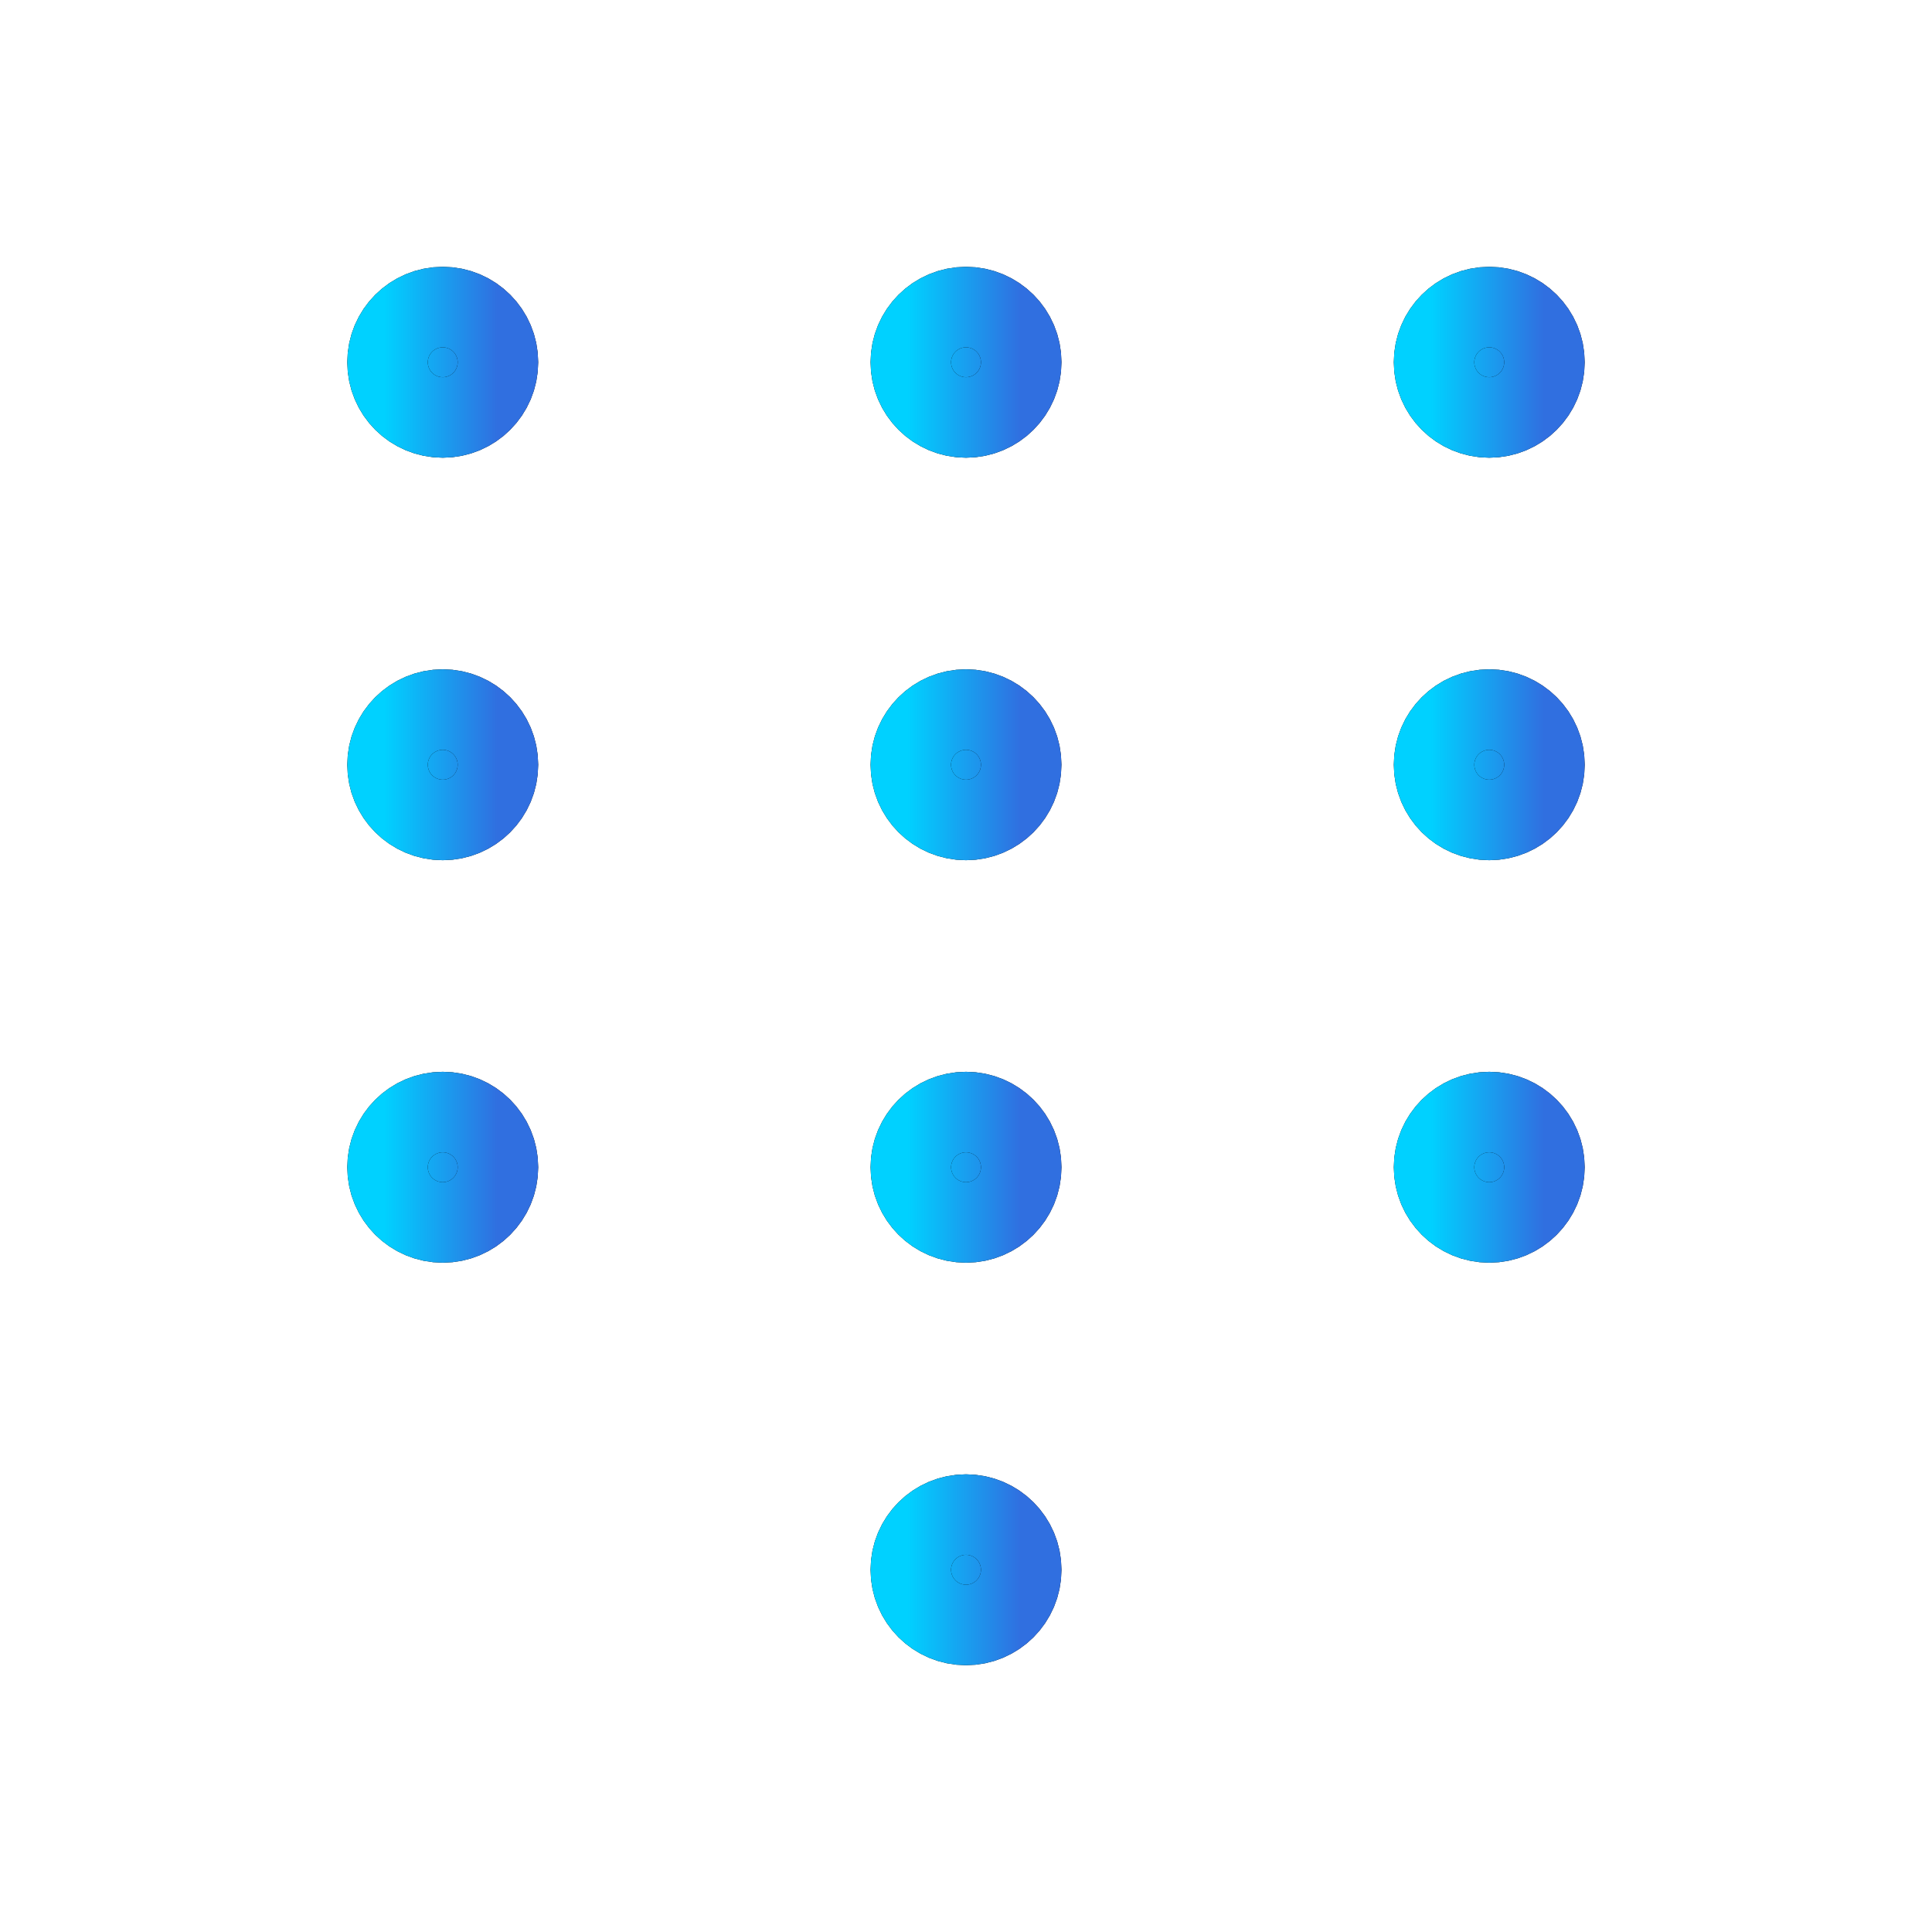 <svg width="70" height="70" viewBox="0 0 70 70" fill="none" xmlns="http://www.w3.org/2000/svg">
<path d="M16.042 14.584C15.236 14.584 14.583 13.931 14.583 13.125C14.583 12.32 15.236 11.667 16.042 11.667C16.847 11.667 17.5 12.32 17.5 13.125C17.5 13.931 16.847 14.584 16.042 14.584Z" fill="url(#paint0_linear_290_732)"/>
<path d="M16.042 14.584C15.236 14.584 14.583 13.931 14.583 13.125C14.583 12.32 15.236 11.667 16.042 11.667C16.847 11.667 17.5 12.32 17.5 13.125C17.5 13.931 16.847 14.584 16.042 14.584Z" stroke="black" stroke-width="4" stroke-linecap="round" stroke-linejoin="round"/>
<path d="M16.042 14.584C15.236 14.584 14.583 13.931 14.583 13.125C14.583 12.32 15.236 11.667 16.042 11.667C16.847 11.667 17.5 12.32 17.5 13.125C17.5 13.931 16.847 14.584 16.042 14.584Z" stroke="url(#paint1_linear_290_732)" stroke-width="4" stroke-linecap="round" stroke-linejoin="round"/>
<path d="M16.042 29.167C15.236 29.167 14.583 28.514 14.583 27.708C14.583 26.903 15.236 26.25 16.042 26.25C16.847 26.25 17.5 26.903 17.5 27.708C17.5 28.514 16.847 29.167 16.042 29.167Z" fill="url(#paint2_linear_290_732)"/>
<path d="M16.042 29.167C15.236 29.167 14.583 28.514 14.583 27.708C14.583 26.903 15.236 26.25 16.042 26.25C16.847 26.25 17.5 26.903 17.5 27.708C17.5 28.514 16.847 29.167 16.042 29.167Z" stroke="black" stroke-width="4" stroke-linecap="round" stroke-linejoin="round"/>
<path d="M16.042 29.167C15.236 29.167 14.583 28.514 14.583 27.708C14.583 26.903 15.236 26.25 16.042 26.25C16.847 26.25 17.5 26.903 17.5 27.708C17.5 28.514 16.847 29.167 16.042 29.167Z" stroke="url(#paint3_linear_290_732)" stroke-width="4" stroke-linecap="round" stroke-linejoin="round"/>
<path d="M16.042 43.75C15.236 43.75 14.583 43.097 14.583 42.291C14.583 41.486 15.236 40.833 16.042 40.833C16.847 40.833 17.5 41.486 17.5 42.291C17.5 43.097 16.847 43.75 16.042 43.75Z" fill="url(#paint4_linear_290_732)"/>
<path d="M16.042 43.75C15.236 43.75 14.583 43.097 14.583 42.291C14.583 41.486 15.236 40.833 16.042 40.833C16.847 40.833 17.5 41.486 17.5 42.291C17.5 43.097 16.847 43.75 16.042 43.75Z" stroke="black" stroke-width="4" stroke-linecap="round" stroke-linejoin="round"/>
<path d="M16.042 43.75C15.236 43.75 14.583 43.097 14.583 42.291C14.583 41.486 15.236 40.833 16.042 40.833C16.847 40.833 17.5 41.486 17.5 42.291C17.5 43.097 16.847 43.75 16.042 43.75Z" stroke="url(#paint5_linear_290_732)" stroke-width="4" stroke-linecap="round" stroke-linejoin="round"/>
<path d="M35 14.584C34.195 14.584 33.542 13.931 33.542 13.125C33.542 12.32 34.195 11.667 35 11.667C35.806 11.667 36.459 12.32 36.459 13.125C36.459 13.931 35.806 14.584 35 14.584Z" fill="url(#paint6_linear_290_732)"/>
<path d="M35 14.584C34.195 14.584 33.542 13.931 33.542 13.125C33.542 12.32 34.195 11.667 35 11.667C35.806 11.667 36.459 12.32 36.459 13.125C36.459 13.931 35.806 14.584 35 14.584Z" stroke="black" stroke-width="4" stroke-linecap="round" stroke-linejoin="round"/>
<path d="M35 14.584C34.195 14.584 33.542 13.931 33.542 13.125C33.542 12.32 34.195 11.667 35 11.667C35.806 11.667 36.459 12.32 36.459 13.125C36.459 13.931 35.806 14.584 35 14.584Z" stroke="url(#paint7_linear_290_732)" stroke-width="4" stroke-linecap="round" stroke-linejoin="round"/>
<path d="M35 29.167C34.195 29.167 33.542 28.514 33.542 27.708C33.542 26.903 34.195 26.25 35 26.25C35.806 26.25 36.458 26.903 36.458 27.708C36.458 28.514 35.806 29.167 35 29.167Z" fill="url(#paint8_linear_290_732)"/>
<path d="M35 29.167C34.195 29.167 33.542 28.514 33.542 27.708C33.542 26.903 34.195 26.25 35 26.25C35.806 26.25 36.458 26.903 36.458 27.708C36.458 28.514 35.806 29.167 35 29.167Z" stroke="black" stroke-width="4" stroke-linecap="round" stroke-linejoin="round"/>
<path d="M35 29.167C34.195 29.167 33.542 28.514 33.542 27.708C33.542 26.903 34.195 26.25 35 26.25C35.806 26.25 36.458 26.903 36.458 27.708C36.458 28.514 35.806 29.167 35 29.167Z" stroke="url(#paint9_linear_290_732)" stroke-width="4" stroke-linecap="round" stroke-linejoin="round"/>
<path d="M35 43.75C34.195 43.75 33.542 43.097 33.542 42.291C33.542 41.486 34.195 40.833 35 40.833C35.806 40.833 36.459 41.486 36.459 42.291C36.459 43.097 35.806 43.75 35 43.75Z" fill="url(#paint10_linear_290_732)"/>
<path d="M35 43.75C34.195 43.75 33.542 43.097 33.542 42.291C33.542 41.486 34.195 40.833 35 40.833C35.806 40.833 36.459 41.486 36.459 42.291C36.459 43.097 35.806 43.75 35 43.75Z" stroke="black" stroke-width="4" stroke-linecap="round" stroke-linejoin="round"/>
<path d="M35 43.75C34.195 43.75 33.542 43.097 33.542 42.291C33.542 41.486 34.195 40.833 35 40.833C35.806 40.833 36.459 41.486 36.459 42.291C36.459 43.097 35.806 43.75 35 43.75Z" stroke="url(#paint11_linear_290_732)" stroke-width="4" stroke-linecap="round" stroke-linejoin="round"/>
<path d="M35 58.334C34.195 58.334 33.542 57.681 33.542 56.875C33.542 56.07 34.195 55.417 35 55.417C35.806 55.417 36.459 56.07 36.459 56.875C36.459 57.681 35.806 58.334 35 58.334Z" fill="url(#paint12_linear_290_732)"/>
<path d="M35 58.334C34.195 58.334 33.542 57.681 33.542 56.875C33.542 56.07 34.195 55.417 35 55.417C35.806 55.417 36.459 56.07 36.459 56.875C36.459 57.681 35.806 58.334 35 58.334Z" stroke="black" stroke-width="4" stroke-linecap="round" stroke-linejoin="round"/>
<path d="M35 58.334C34.195 58.334 33.542 57.681 33.542 56.875C33.542 56.07 34.195 55.417 35 55.417C35.806 55.417 36.459 56.07 36.459 56.875C36.459 57.681 35.806 58.334 35 58.334Z" stroke="url(#paint13_linear_290_732)" stroke-width="4" stroke-linecap="round" stroke-linejoin="round"/>
<path d="M53.958 14.584C53.153 14.584 52.5 13.931 52.5 13.125C52.5 12.32 53.153 11.667 53.958 11.667C54.764 11.667 55.416 12.32 55.416 13.125C55.416 13.931 54.764 14.584 53.958 14.584Z" fill="url(#paint14_linear_290_732)"/>
<path d="M53.958 14.584C53.153 14.584 52.5 13.931 52.5 13.125C52.5 12.32 53.153 11.667 53.958 11.667C54.764 11.667 55.416 12.32 55.416 13.125C55.416 13.931 54.764 14.584 53.958 14.584Z" stroke="black" stroke-width="4" stroke-linecap="round" stroke-linejoin="round"/>
<path d="M53.958 14.584C53.153 14.584 52.5 13.931 52.5 13.125C52.5 12.32 53.153 11.667 53.958 11.667C54.764 11.667 55.416 12.32 55.416 13.125C55.416 13.931 54.764 14.584 53.958 14.584Z" stroke="url(#paint15_linear_290_732)" stroke-width="4" stroke-linecap="round" stroke-linejoin="round"/>
<path d="M53.958 29.167C53.153 29.167 52.5 28.514 52.5 27.708C52.5 26.903 53.153 26.25 53.958 26.25C54.764 26.25 55.417 26.903 55.417 27.708C55.417 28.514 54.764 29.167 53.958 29.167Z" fill="url(#paint16_linear_290_732)"/>
<path d="M53.958 29.167C53.153 29.167 52.5 28.514 52.5 27.708C52.5 26.903 53.153 26.25 53.958 26.25C54.764 26.25 55.417 26.903 55.417 27.708C55.417 28.514 54.764 29.167 53.958 29.167Z" stroke="black" stroke-width="4" stroke-linecap="round" stroke-linejoin="round"/>
<path d="M53.958 29.167C53.153 29.167 52.5 28.514 52.5 27.708C52.5 26.903 53.153 26.25 53.958 26.25C54.764 26.25 55.417 26.903 55.417 27.708C55.417 28.514 54.764 29.167 53.958 29.167Z" stroke="url(#paint17_linear_290_732)" stroke-width="4" stroke-linecap="round" stroke-linejoin="round"/>
<path d="M53.958 43.75C53.153 43.75 52.5 43.097 52.5 42.291C52.5 41.486 53.153 40.833 53.958 40.833C54.764 40.833 55.416 41.486 55.416 42.291C55.416 43.097 54.764 43.75 53.958 43.75Z" fill="url(#paint18_linear_290_732)"/>
<path d="M53.958 43.75C53.153 43.75 52.5 43.097 52.5 42.291C52.5 41.486 53.153 40.833 53.958 40.833C54.764 40.833 55.416 41.486 55.416 42.291C55.416 43.097 54.764 43.75 53.958 43.75Z" stroke="black" stroke-width="4" stroke-linecap="round" stroke-linejoin="round"/>
<path d="M53.958 43.75C53.153 43.75 52.5 43.097 52.5 42.291C52.5 41.486 53.153 40.833 53.958 40.833C54.764 40.833 55.416 41.486 55.416 42.291C55.416 43.097 54.764 43.75 53.958 43.75Z" stroke="url(#paint19_linear_290_732)" stroke-width="4" stroke-linecap="round" stroke-linejoin="round"/>
<defs>
<linearGradient id="paint0_linear_290_732" x1="13.928" y1="12.979" x2="18.024" y2="12.979" gradientUnits="userSpaceOnUse">
<stop stop-color="#00D1FF"/>
<stop offset="1" stop-color="#306FE0"/>
</linearGradient>
<linearGradient id="paint1_linear_290_732" x1="13.928" y1="12.979" x2="18.024" y2="12.979" gradientUnits="userSpaceOnUse">
<stop stop-color="#00D1FF"/>
<stop offset="1" stop-color="#306FE0"/>
</linearGradient>
<linearGradient id="paint2_linear_290_732" x1="13.928" y1="27.562" x2="18.024" y2="27.562" gradientUnits="userSpaceOnUse">
<stop stop-color="#00D1FF"/>
<stop offset="1" stop-color="#306FE0"/>
</linearGradient>
<linearGradient id="paint3_linear_290_732" x1="13.928" y1="27.562" x2="18.024" y2="27.562" gradientUnits="userSpaceOnUse">
<stop stop-color="#00D1FF"/>
<stop offset="1" stop-color="#306FE0"/>
</linearGradient>
<linearGradient id="paint4_linear_290_732" x1="13.928" y1="42.145" x2="18.024" y2="42.145" gradientUnits="userSpaceOnUse">
<stop stop-color="#00D1FF"/>
<stop offset="1" stop-color="#306FE0"/>
</linearGradient>
<linearGradient id="paint5_linear_290_732" x1="13.928" y1="42.145" x2="18.024" y2="42.145" gradientUnits="userSpaceOnUse">
<stop stop-color="#00D1FF"/>
<stop offset="1" stop-color="#306FE0"/>
</linearGradient>
<linearGradient id="paint6_linear_290_732" x1="32.886" y1="12.979" x2="36.982" y2="12.979" gradientUnits="userSpaceOnUse">
<stop stop-color="#00D1FF"/>
<stop offset="1" stop-color="#306FE0"/>
</linearGradient>
<linearGradient id="paint7_linear_290_732" x1="32.886" y1="12.979" x2="36.982" y2="12.979" gradientUnits="userSpaceOnUse">
<stop stop-color="#00D1FF"/>
<stop offset="1" stop-color="#306FE0"/>
</linearGradient>
<linearGradient id="paint8_linear_290_732" x1="32.886" y1="27.562" x2="36.982" y2="27.562" gradientUnits="userSpaceOnUse">
<stop stop-color="#00D1FF"/>
<stop offset="1" stop-color="#306FE0"/>
</linearGradient>
<linearGradient id="paint9_linear_290_732" x1="32.886" y1="27.562" x2="36.982" y2="27.562" gradientUnits="userSpaceOnUse">
<stop stop-color="#00D1FF"/>
<stop offset="1" stop-color="#306FE0"/>
</linearGradient>
<linearGradient id="paint10_linear_290_732" x1="32.886" y1="42.145" x2="36.982" y2="42.145" gradientUnits="userSpaceOnUse">
<stop stop-color="#00D1FF"/>
<stop offset="1" stop-color="#306FE0"/>
</linearGradient>
<linearGradient id="paint11_linear_290_732" x1="32.886" y1="42.145" x2="36.982" y2="42.145" gradientUnits="userSpaceOnUse">
<stop stop-color="#00D1FF"/>
<stop offset="1" stop-color="#306FE0"/>
</linearGradient>
<linearGradient id="paint12_linear_290_732" x1="32.886" y1="56.73" x2="36.982" y2="56.73" gradientUnits="userSpaceOnUse">
<stop stop-color="#00D1FF"/>
<stop offset="1" stop-color="#306FE0"/>
</linearGradient>
<linearGradient id="paint13_linear_290_732" x1="32.886" y1="56.73" x2="36.982" y2="56.73" gradientUnits="userSpaceOnUse">
<stop stop-color="#00D1FF"/>
<stop offset="1" stop-color="#306FE0"/>
</linearGradient>
<linearGradient id="paint14_linear_290_732" x1="51.844" y1="12.979" x2="55.94" y2="12.979" gradientUnits="userSpaceOnUse">
<stop stop-color="#00D1FF"/>
<stop offset="1" stop-color="#306FE0"/>
</linearGradient>
<linearGradient id="paint15_linear_290_732" x1="51.844" y1="12.979" x2="55.94" y2="12.979" gradientUnits="userSpaceOnUse">
<stop stop-color="#00D1FF"/>
<stop offset="1" stop-color="#306FE0"/>
</linearGradient>
<linearGradient id="paint16_linear_290_732" x1="51.844" y1="27.562" x2="55.94" y2="27.562" gradientUnits="userSpaceOnUse">
<stop stop-color="#00D1FF"/>
<stop offset="1" stop-color="#306FE0"/>
</linearGradient>
<linearGradient id="paint17_linear_290_732" x1="51.844" y1="27.562" x2="55.94" y2="27.562" gradientUnits="userSpaceOnUse">
<stop stop-color="#00D1FF"/>
<stop offset="1" stop-color="#306FE0"/>
</linearGradient>
<linearGradient id="paint18_linear_290_732" x1="51.844" y1="42.145" x2="55.94" y2="42.145" gradientUnits="userSpaceOnUse">
<stop stop-color="#00D1FF"/>
<stop offset="1" stop-color="#306FE0"/>
</linearGradient>
<linearGradient id="paint19_linear_290_732" x1="51.844" y1="42.145" x2="55.94" y2="42.145" gradientUnits="userSpaceOnUse">
<stop stop-color="#00D1FF"/>
<stop offset="1" stop-color="#306FE0"/>
</linearGradient>
</defs>
</svg>
